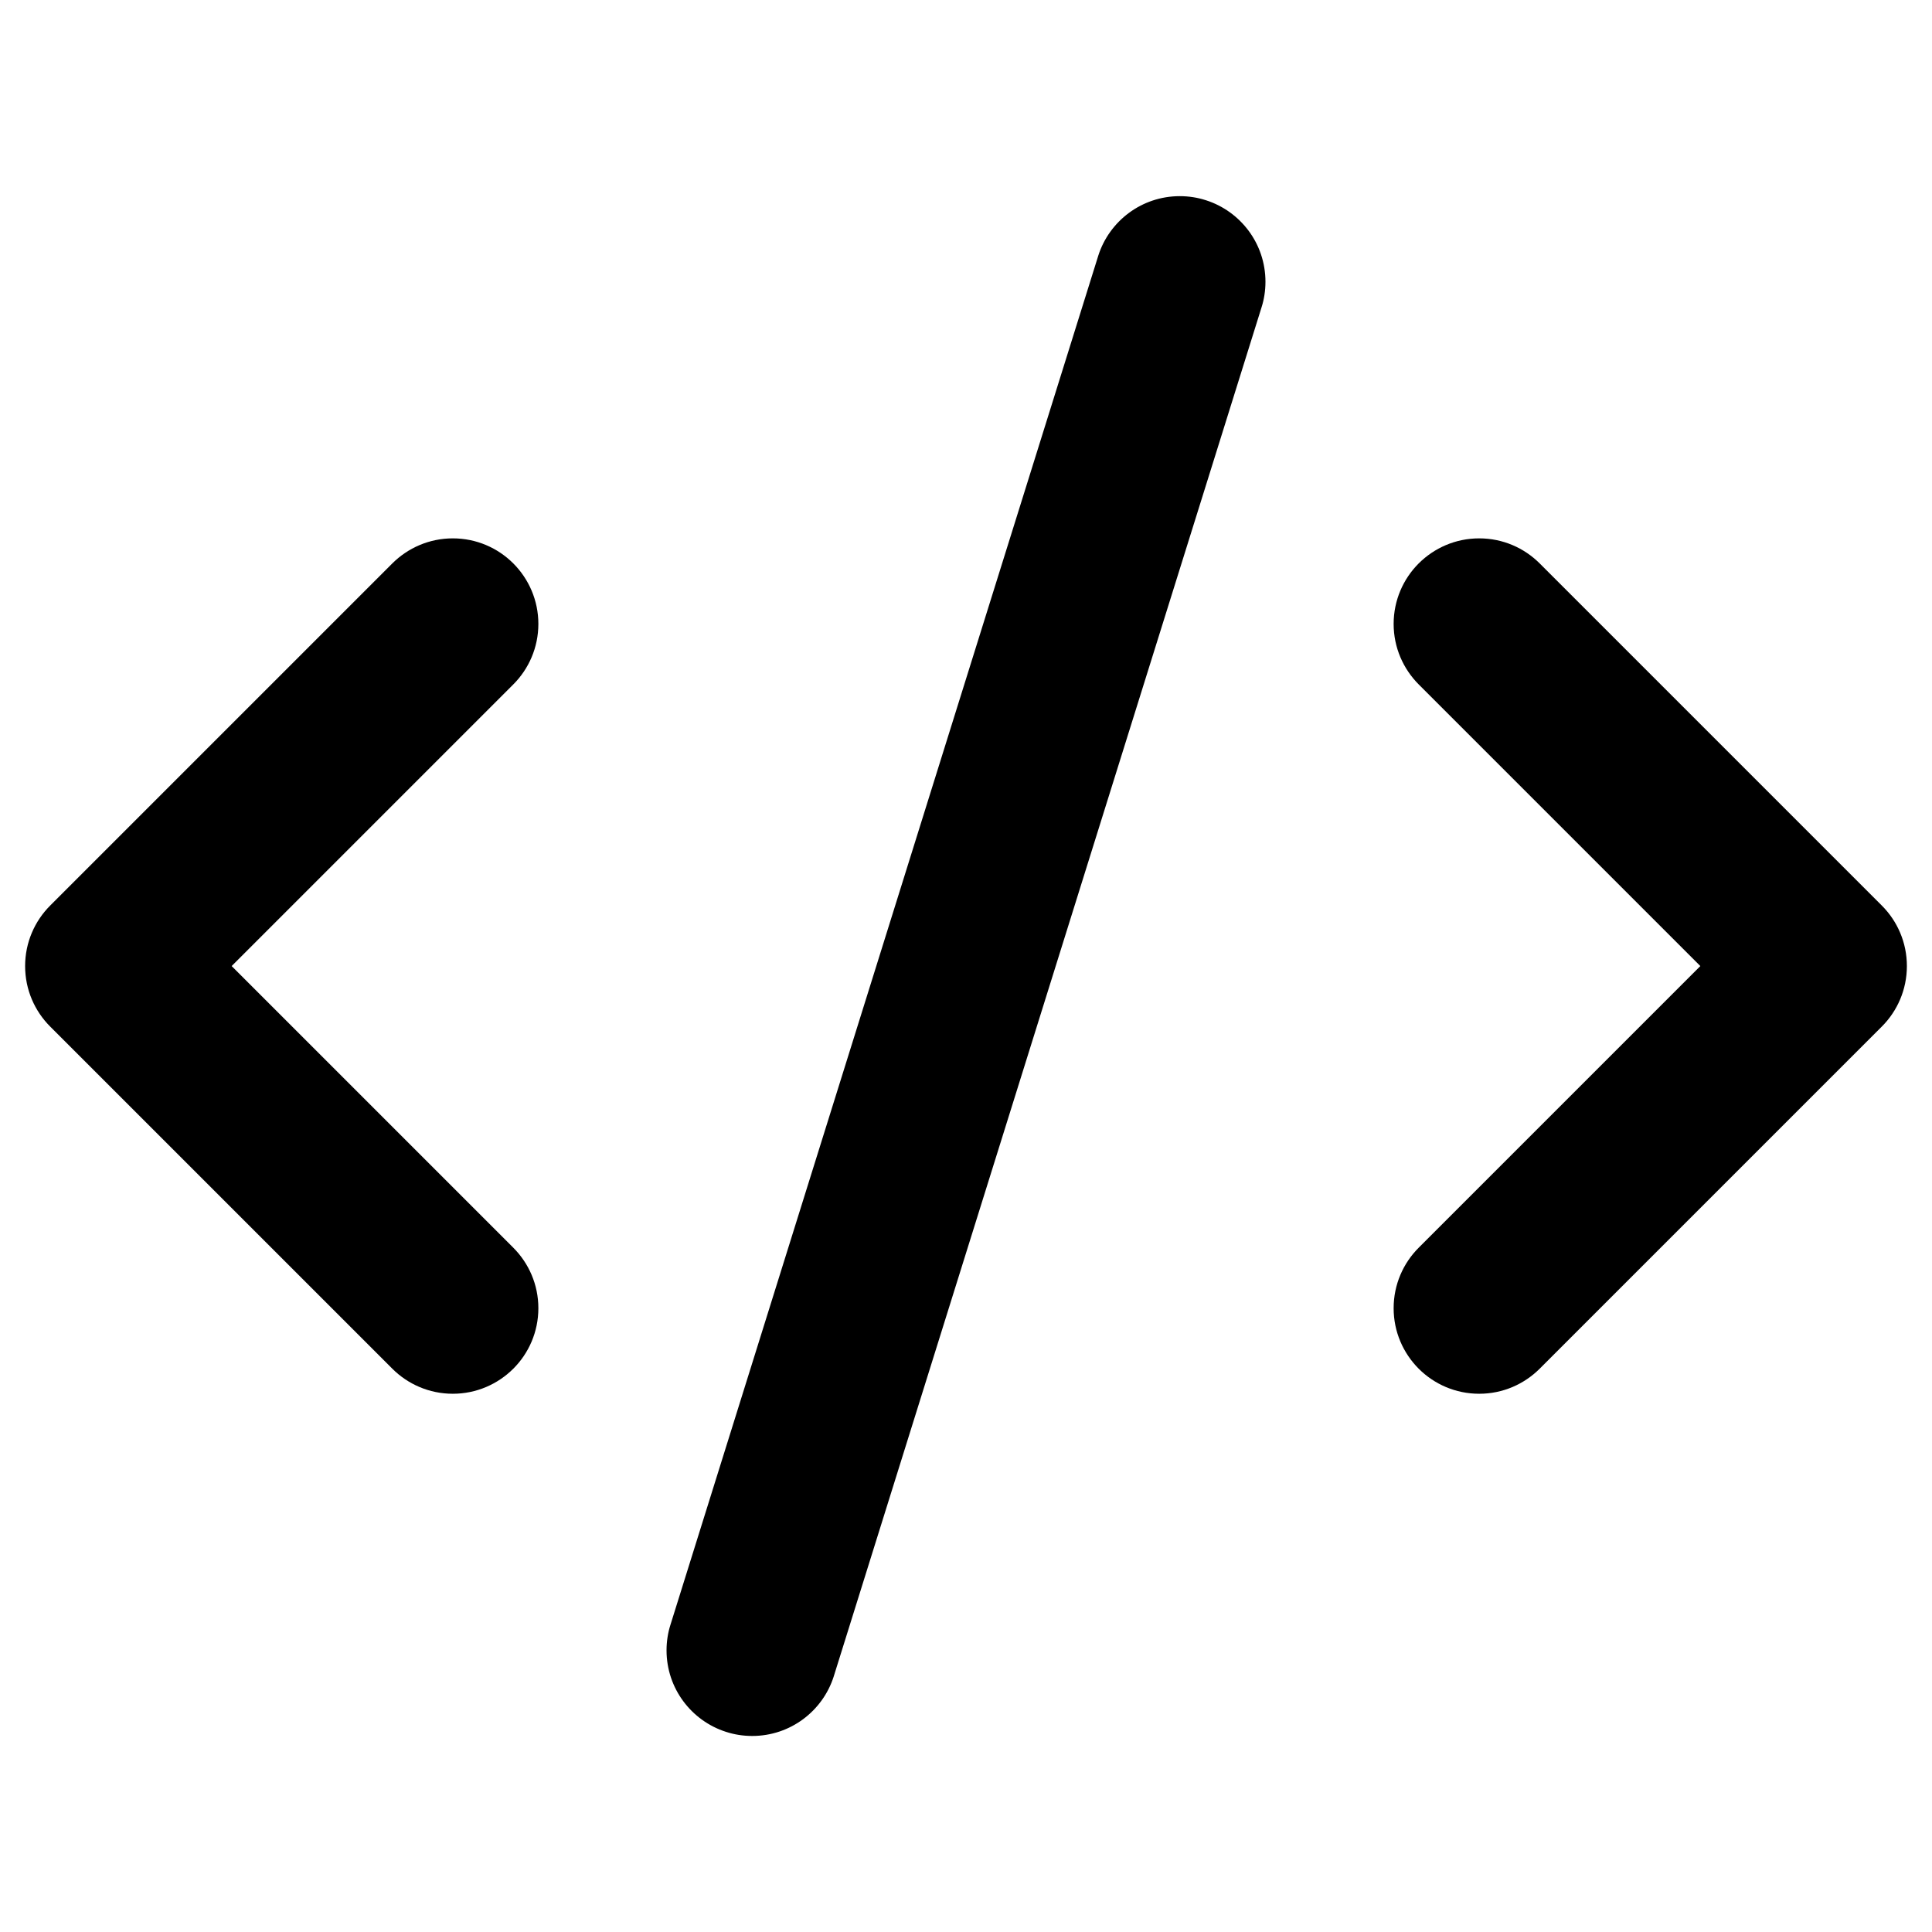 <!-- Generated by IcoMoon.io -->
<svg version="1.1" xmlns="http://www.w3.org/2000/svg" width="32" height="32" viewBox="0 0 32 32">
<path d="M23.498 9.332c-0.256 0.256-0.415 0.611-0.415 1.002s0.159 0.745 0.415 1.002l4.665 4.665-4.665 4.665c-0.256 0.256-0.415 0.61-0.415 1.002s0.159 0.745 0.415 1.002v0c0.256 0.256 0.61 0.415 1.002 0.415s0.745-0.159 1.002-0.415l5.667-5.667c0.256-0.256 0.415-0.611 0.415-1.002s-0.158-0.745-0.415-1.002l-5.667-5.667c-0.256-0.256-0.61-0.415-1.002-0.415s-0.745 0.159-1.002 0.415v0z"></path>
<path d="M7.5 8.917c-0.391 0-0.745 0.159-1.002 0.415l-5.667 5.667c-0.256 0.256-0.415 0.611-0.415 1.002s0.158 0.745 0.415 1.002l5.667 5.667c0.256 0.256 0.611 0.415 1.002 0.415s0.745-0.159 1.002-0.415v0c0.256-0.256 0.415-0.61 0.415-1.002s-0.159-0.745-0.415-1.002l-4.665-4.665 4.665-4.665c0.256-0.256 0.415-0.611 0.415-1.002s-0.159-0.745-0.415-1.002v0c-0.256-0.256-0.61-0.415-1.002-0.415v0z"></path>
<path d="M19.965 3.314c-0.127-0.041-0.273-0.065-0.424-0.065-0.632 0-1.167 0.413-1.35 0.985l-0.003 0.010-7.083 22.667c-0.041 0.127-0.065 0.273-0.065 0.424 0 0.632 0.413 1.167 0.985 1.35l0.010 0.003c0.127 0.041 0.273 0.065 0.424 0.065 0.632 0 1.167-0.413 1.35-0.985l0.003-0.010 7.083-22.667c0.041-0.127 0.065-0.273 0.065-0.424 0-0.632-0.413-1.167-0.985-1.35l-0.010-0.003z"></path>
</svg>

